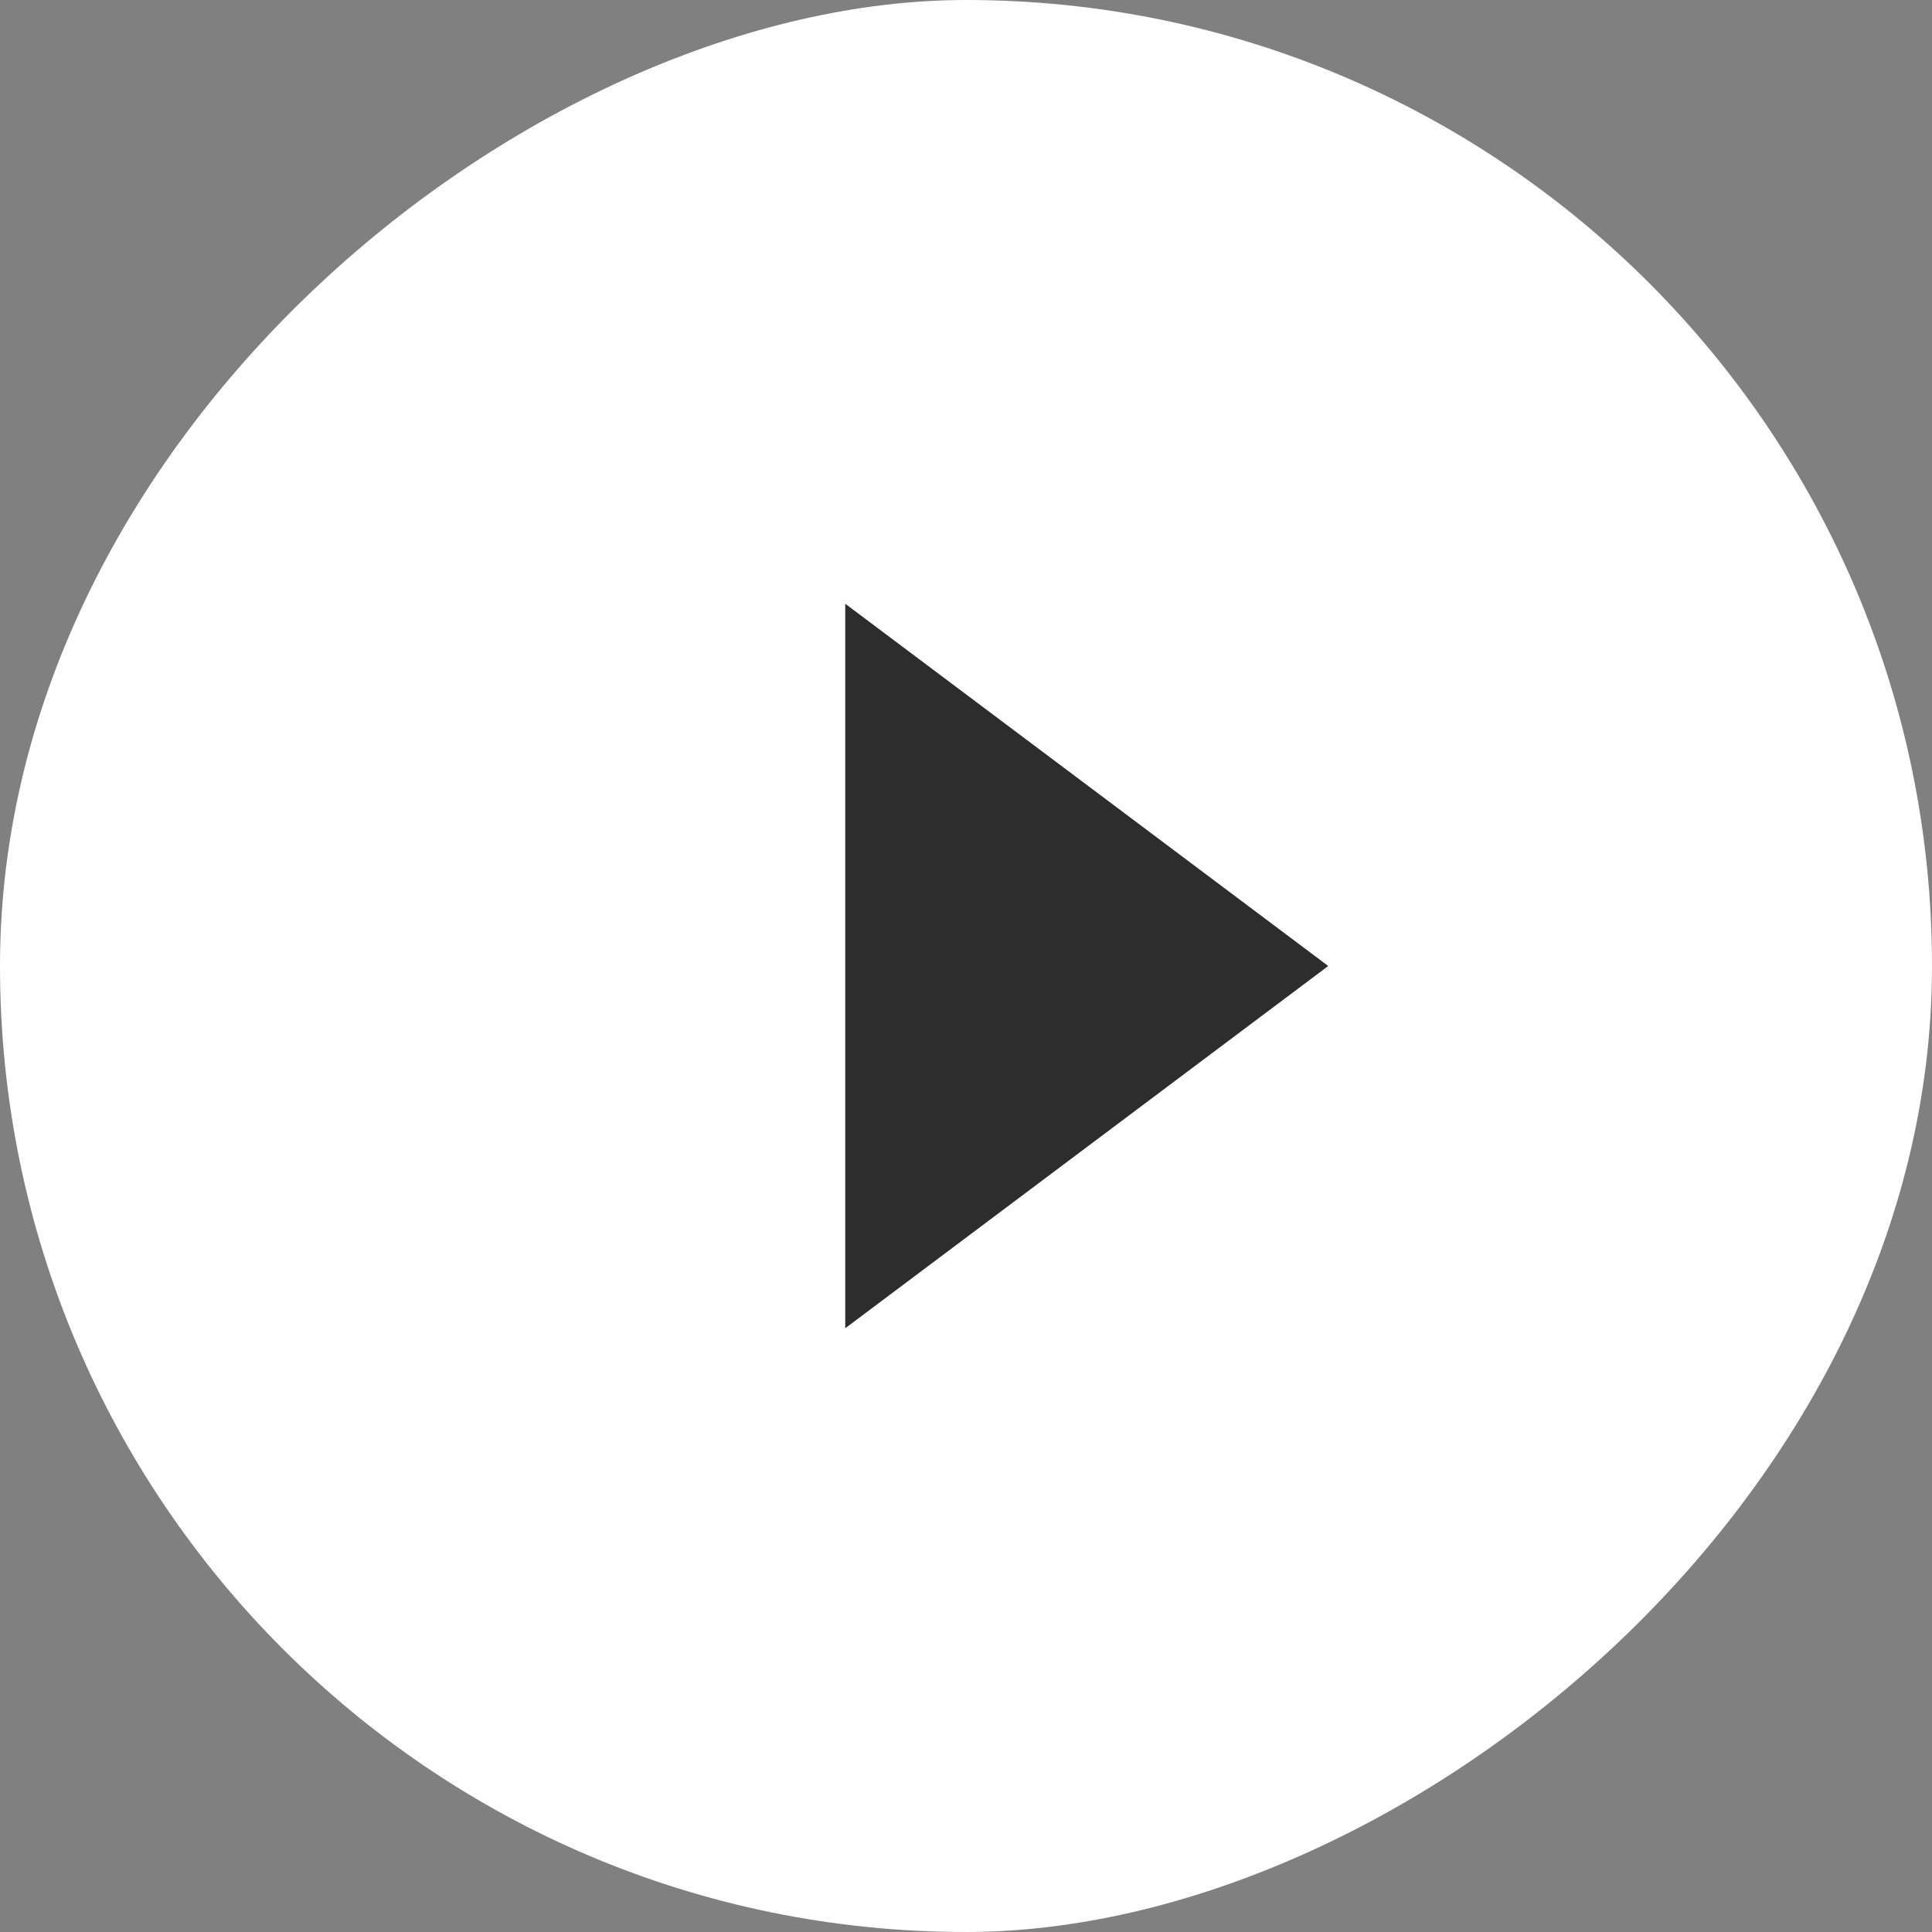 <svg width="16" height="16" viewBox="0 0 16 16" fill="none" xmlns="http://www.w3.org/2000/svg">
<rect x="0" y="0" width="16" height="16" fill="#808080" stroke="none"/>
<rect y="16" width="16" height="16" rx="8" transform="rotate(-90 0 16)" fill="white"/>
<path d="M11 8L7 11L7 5L11 8Z" fill="#2D2D2D"/>
</svg>
